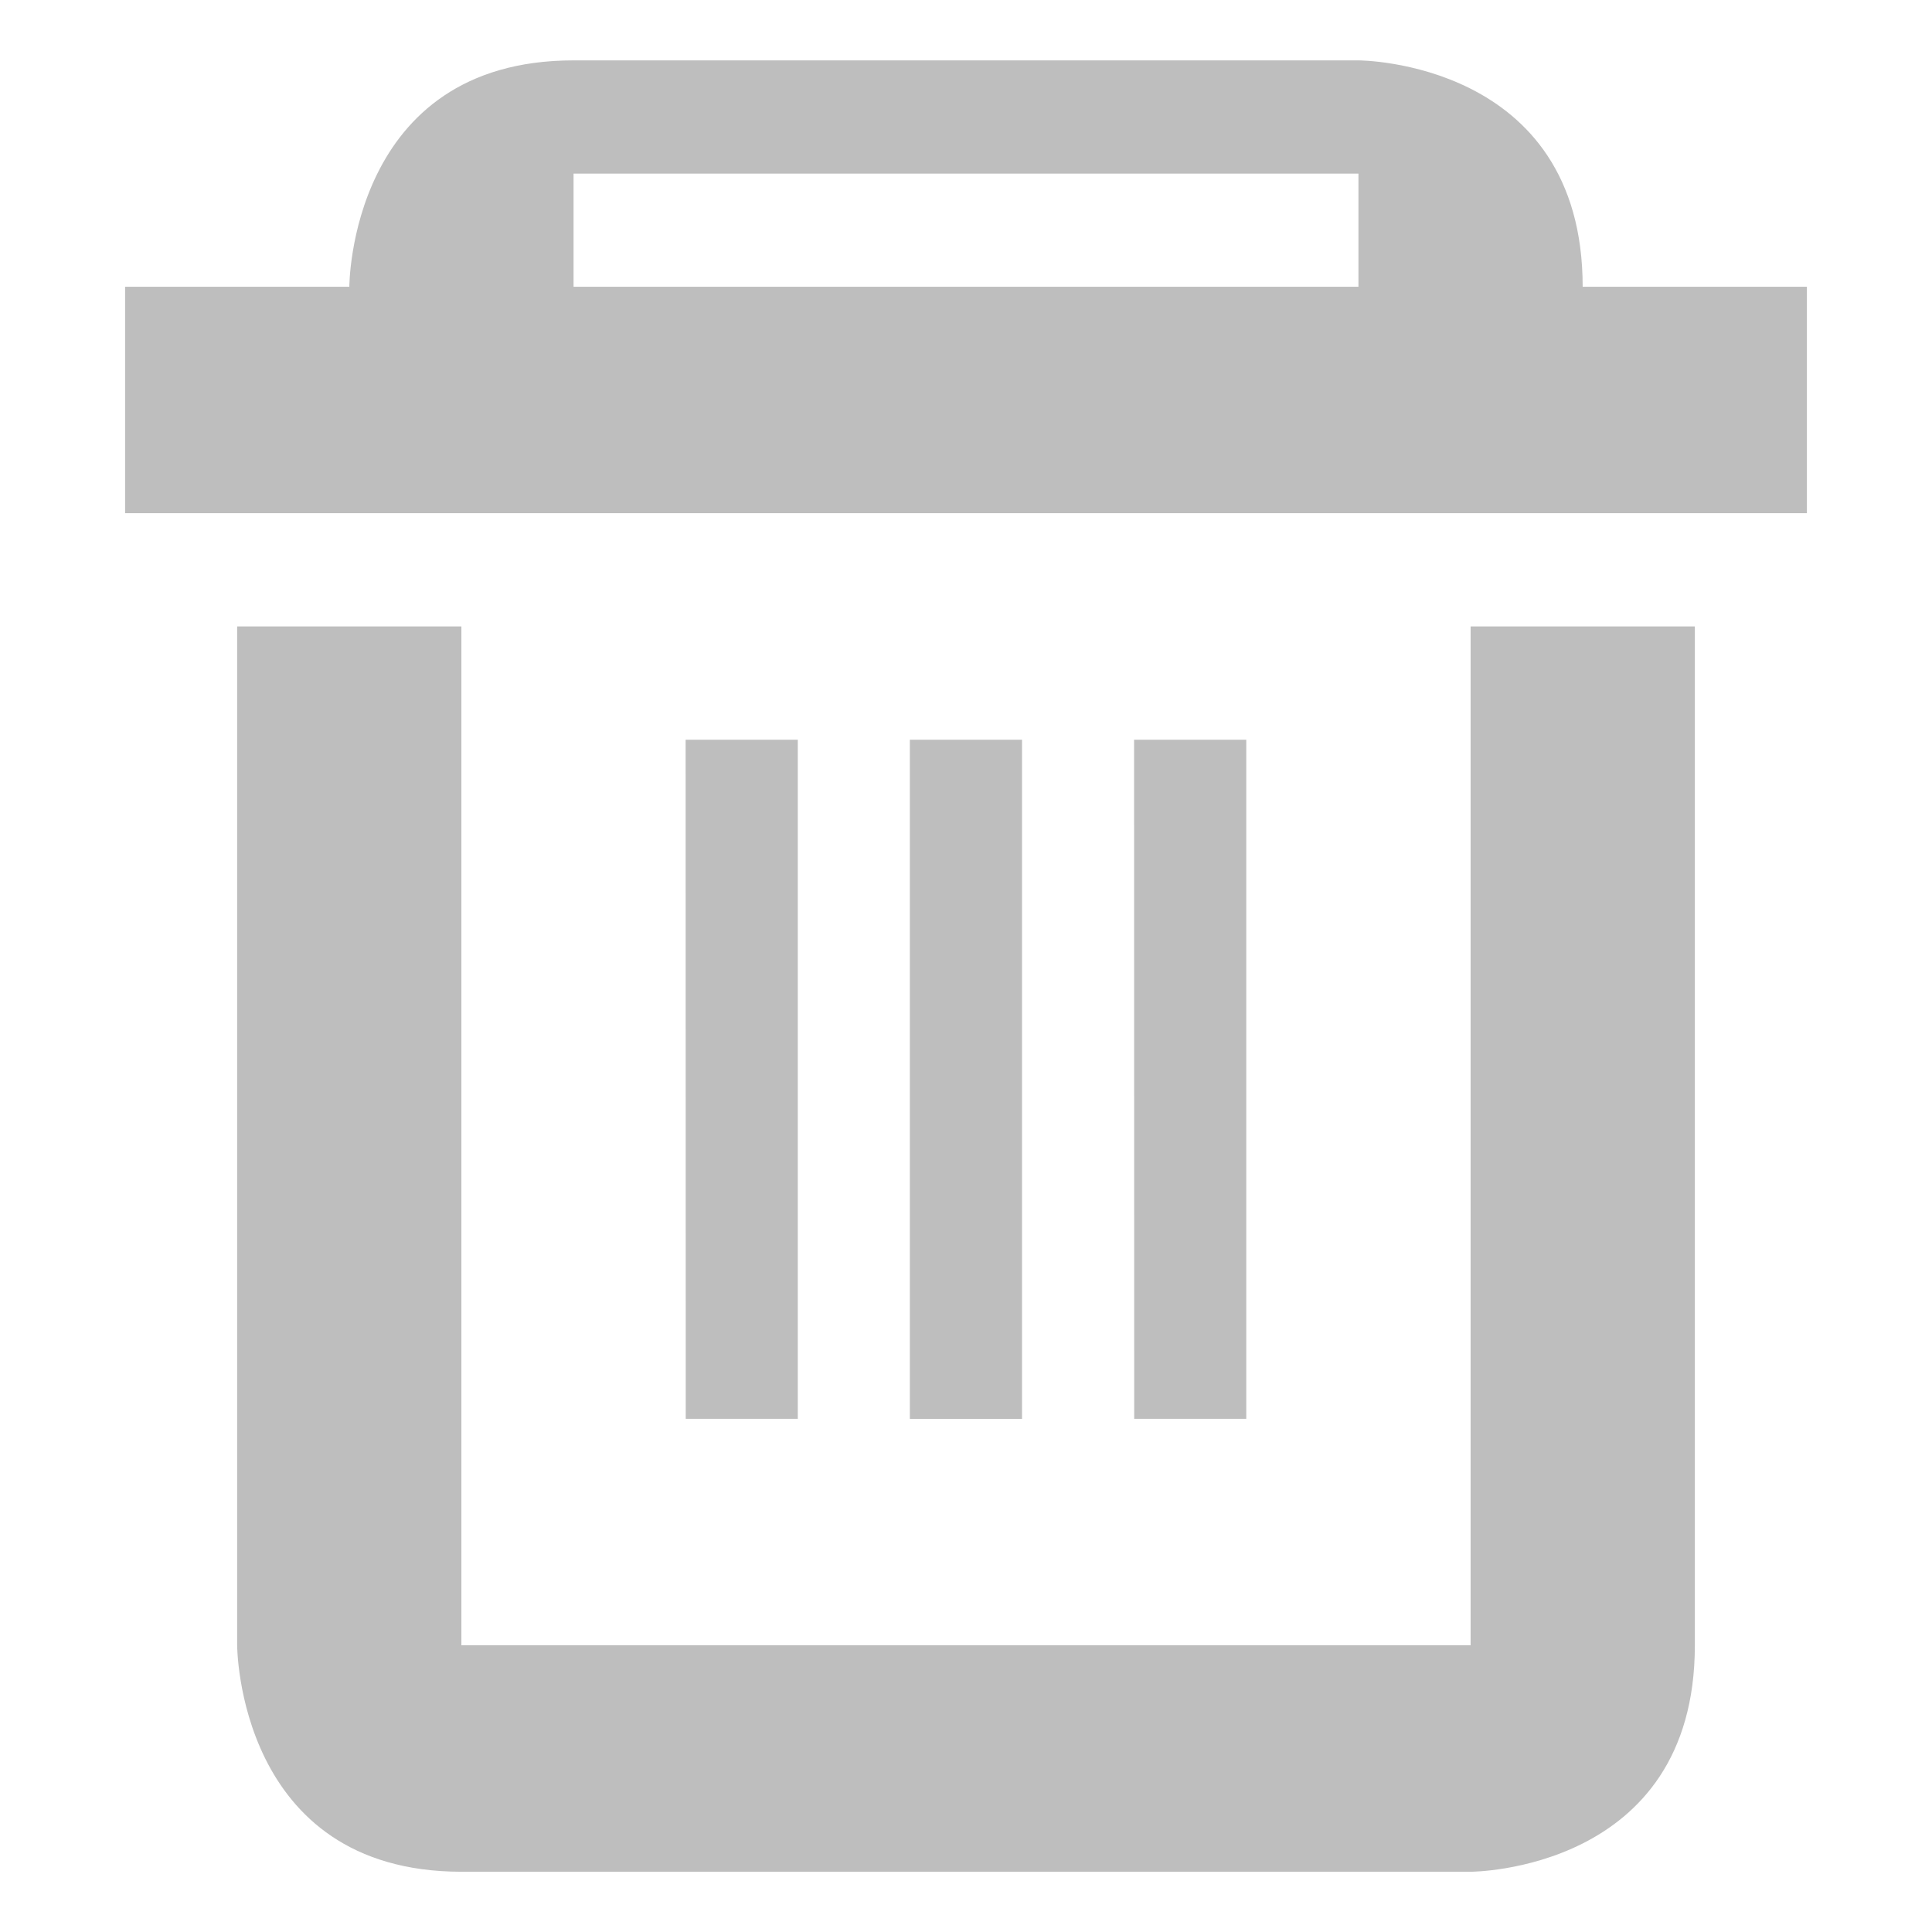 <?xml version="1.0" encoding="UTF-8" standalone="no"?>
<svg
   height="16px"
   viewBox="0 0 16 16"
   width="16px"
   version="1.1"
   id="svg10"
   sodipodi:docname="e-symbolic.svg"
   inkscape:version="1.2.2 (b0a8486541, 2022-12-01)"
   xmlns:inkscape="http://www.inkscape.org/namespaces/inkscape"
   xmlns:sodipodi="http://sodipodi.sourceforge.net/DTD/sodipodi-0.dtd"
   xmlns="http://www.w3.org/2000/svg"
   xmlns:svg="http://www.w3.org/2000/svg">
  <sodipodi:namedview
     id="namedview6"
     pagecolor="#ffffff"
     bordercolor="#000000"
     borderopacity="0.25"
     inkscape:showpageshadow="2"
     inkscape:pageopacity="0.0"
     inkscape:pagecheckerboard="0"
     inkscape:deskcolor="#d1d1d1"
     showgrid="true"
     inkscape:zoom="45.254834"
     inkscape:cx="6.4081552"
     inkscape:cy="7.8665629"
     inkscape:window-width="1920"
     inkscape:window-height="1011"
     inkscape:window-x="0"
     inkscape:window-y="0"
     inkscape:window-maximized="1"
     inkscape:current-layer="svg10">
    <inkscape:grid
       type="xygrid"
       id="grid1515"
       spacingx="0.5"
       spacingy="0.5"
       empspacing="2"
       empcolor="#0099e5"
       empopacity="0.741" />
  </sodipodi:namedview>
  <defs
     id="defs14">
    <inkscape:path-effect
       effect="join_type"
       id="path-effect2077"
       is_visible="true"
       lpeversion="1"
       linecap_type="butt"
       line_width="1"
       linejoin_type="extrp_arc"
       miter_limit="100"
       attempt_force_join="true" />
  </defs>
  <path
     inkscape:connector-curvature="0"
     d="M 3.821,5.188 V 13.625 H 12.179 V 5.188 h 1.857 v 8.438 c 0,1.875 -1.857,1.875 -1.857,1.875 H 3.821 C 1.964,15.5 1.964,13.625 1.964,13.625 V 5.188 Z m 3.714,0.938 h 0.929 v 5.625 h -0.929 z m 1.857,0 H 10.321 V 11.75 H 9.393 Z m -3.714,0 H 6.607 V 11.75 H 5.679 Z M 4.75,0.5 C 2.893,0.5 2.893,2.375 2.893,2.375 H 1.036 V 4.25 H 14.964 V 2.375 H 13.107 C 13.107,0.5 11.25,0.5 11.25,0.5 Z m 0,0.938 h 6.5 V 2.375 h -6.5 z"
     id="path3799"
     style="fill:#bebebe;fill-opacity:1;stroke:none;stroke-width:0.933" />
</svg>
